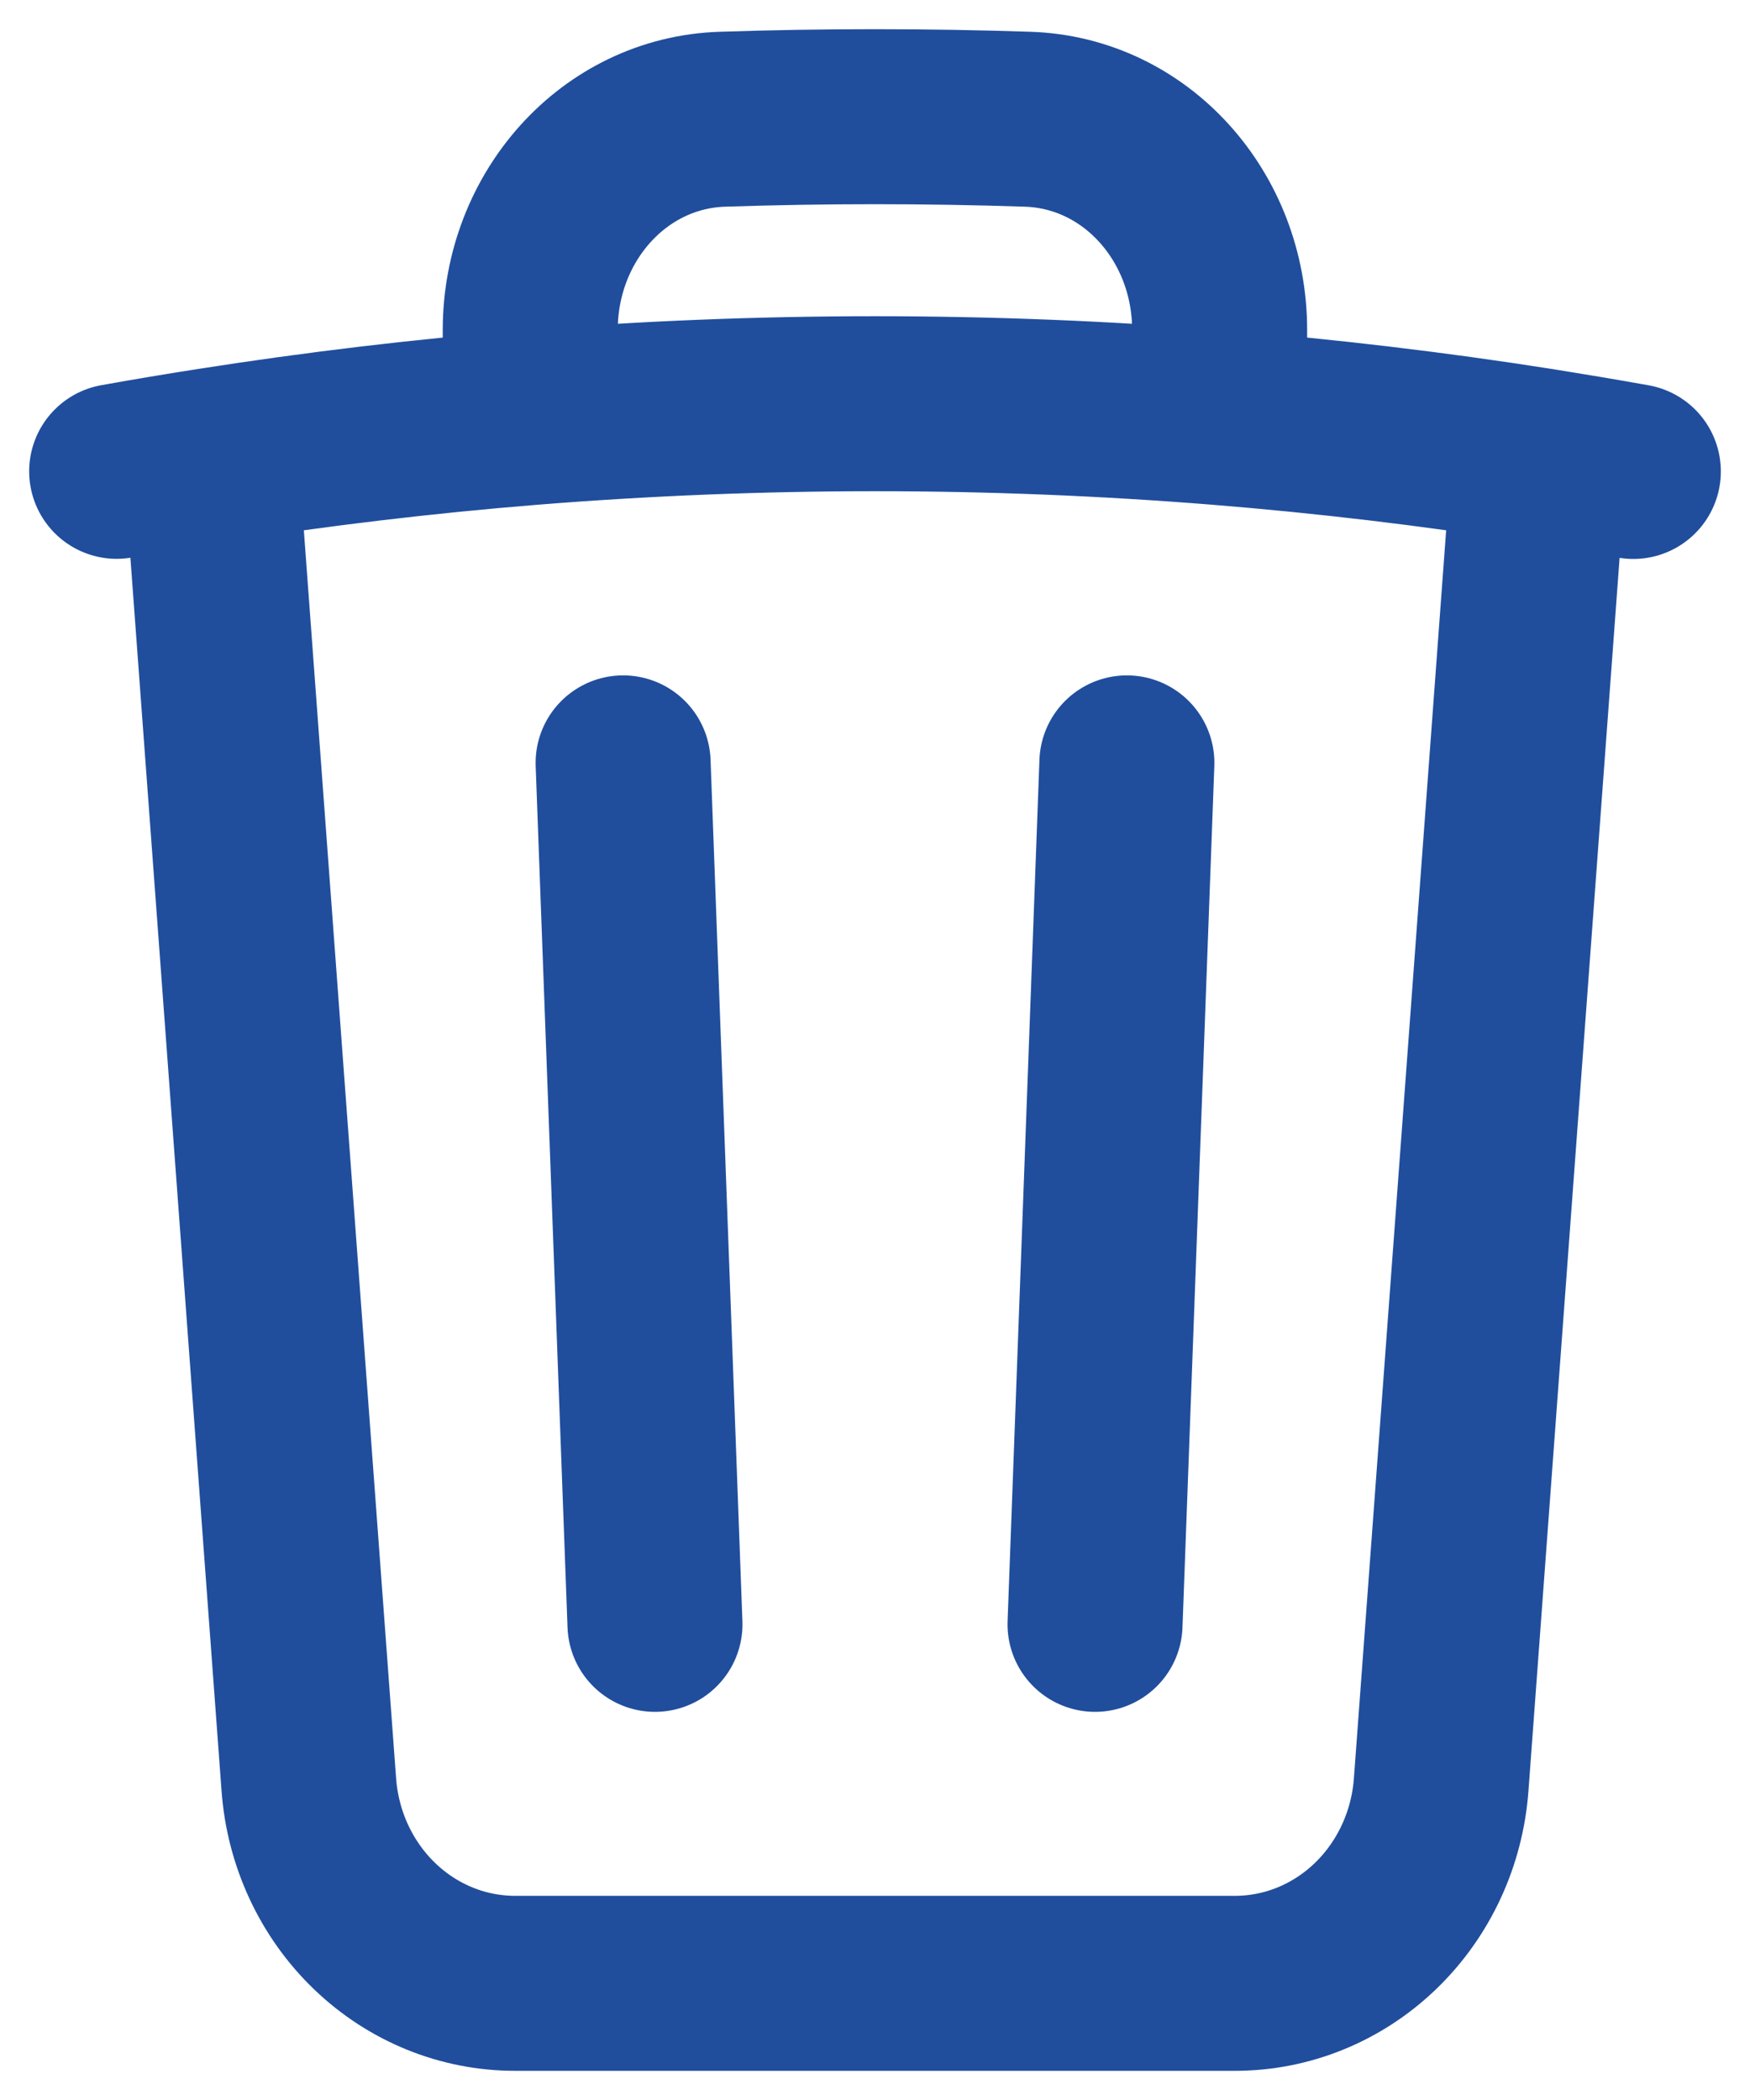 <svg width="15" height="18" viewBox="0 0 15 18" fill="none" xmlns="http://www.w3.org/2000/svg">
<path d="M9.659 6.539L9.386 13.923M5.614 13.923L5.341 6.539M13.195 3.905C13.464 3.948 13.732 3.993 14 4.041M13.195 3.905L12.353 15.296C12.319 15.76 12.118 16.193 11.79 16.509C11.462 16.825 11.032 17 10.585 17H4.415C3.968 17 3.538 16.825 3.21 16.509C2.882 16.193 2.681 15.76 2.647 15.296L1.805 3.905M13.195 3.905C12.286 3.762 11.371 3.653 10.454 3.579M1.805 3.905C1.536 3.947 1.268 3.992 1 4.04M1.805 3.905C2.715 3.762 3.629 3.653 4.545 3.579M10.454 3.579V2.828C10.454 1.859 9.738 1.052 8.808 1.022C7.936 0.993 7.064 0.993 6.192 1.022C5.262 1.052 4.545 1.86 4.545 2.828V3.579M10.454 3.579C8.488 3.421 6.512 3.421 4.545 3.579" stroke="#204E9D" stroke-width="1.5" stroke-linecap="round" stroke-linejoin="round"/>
</svg>
